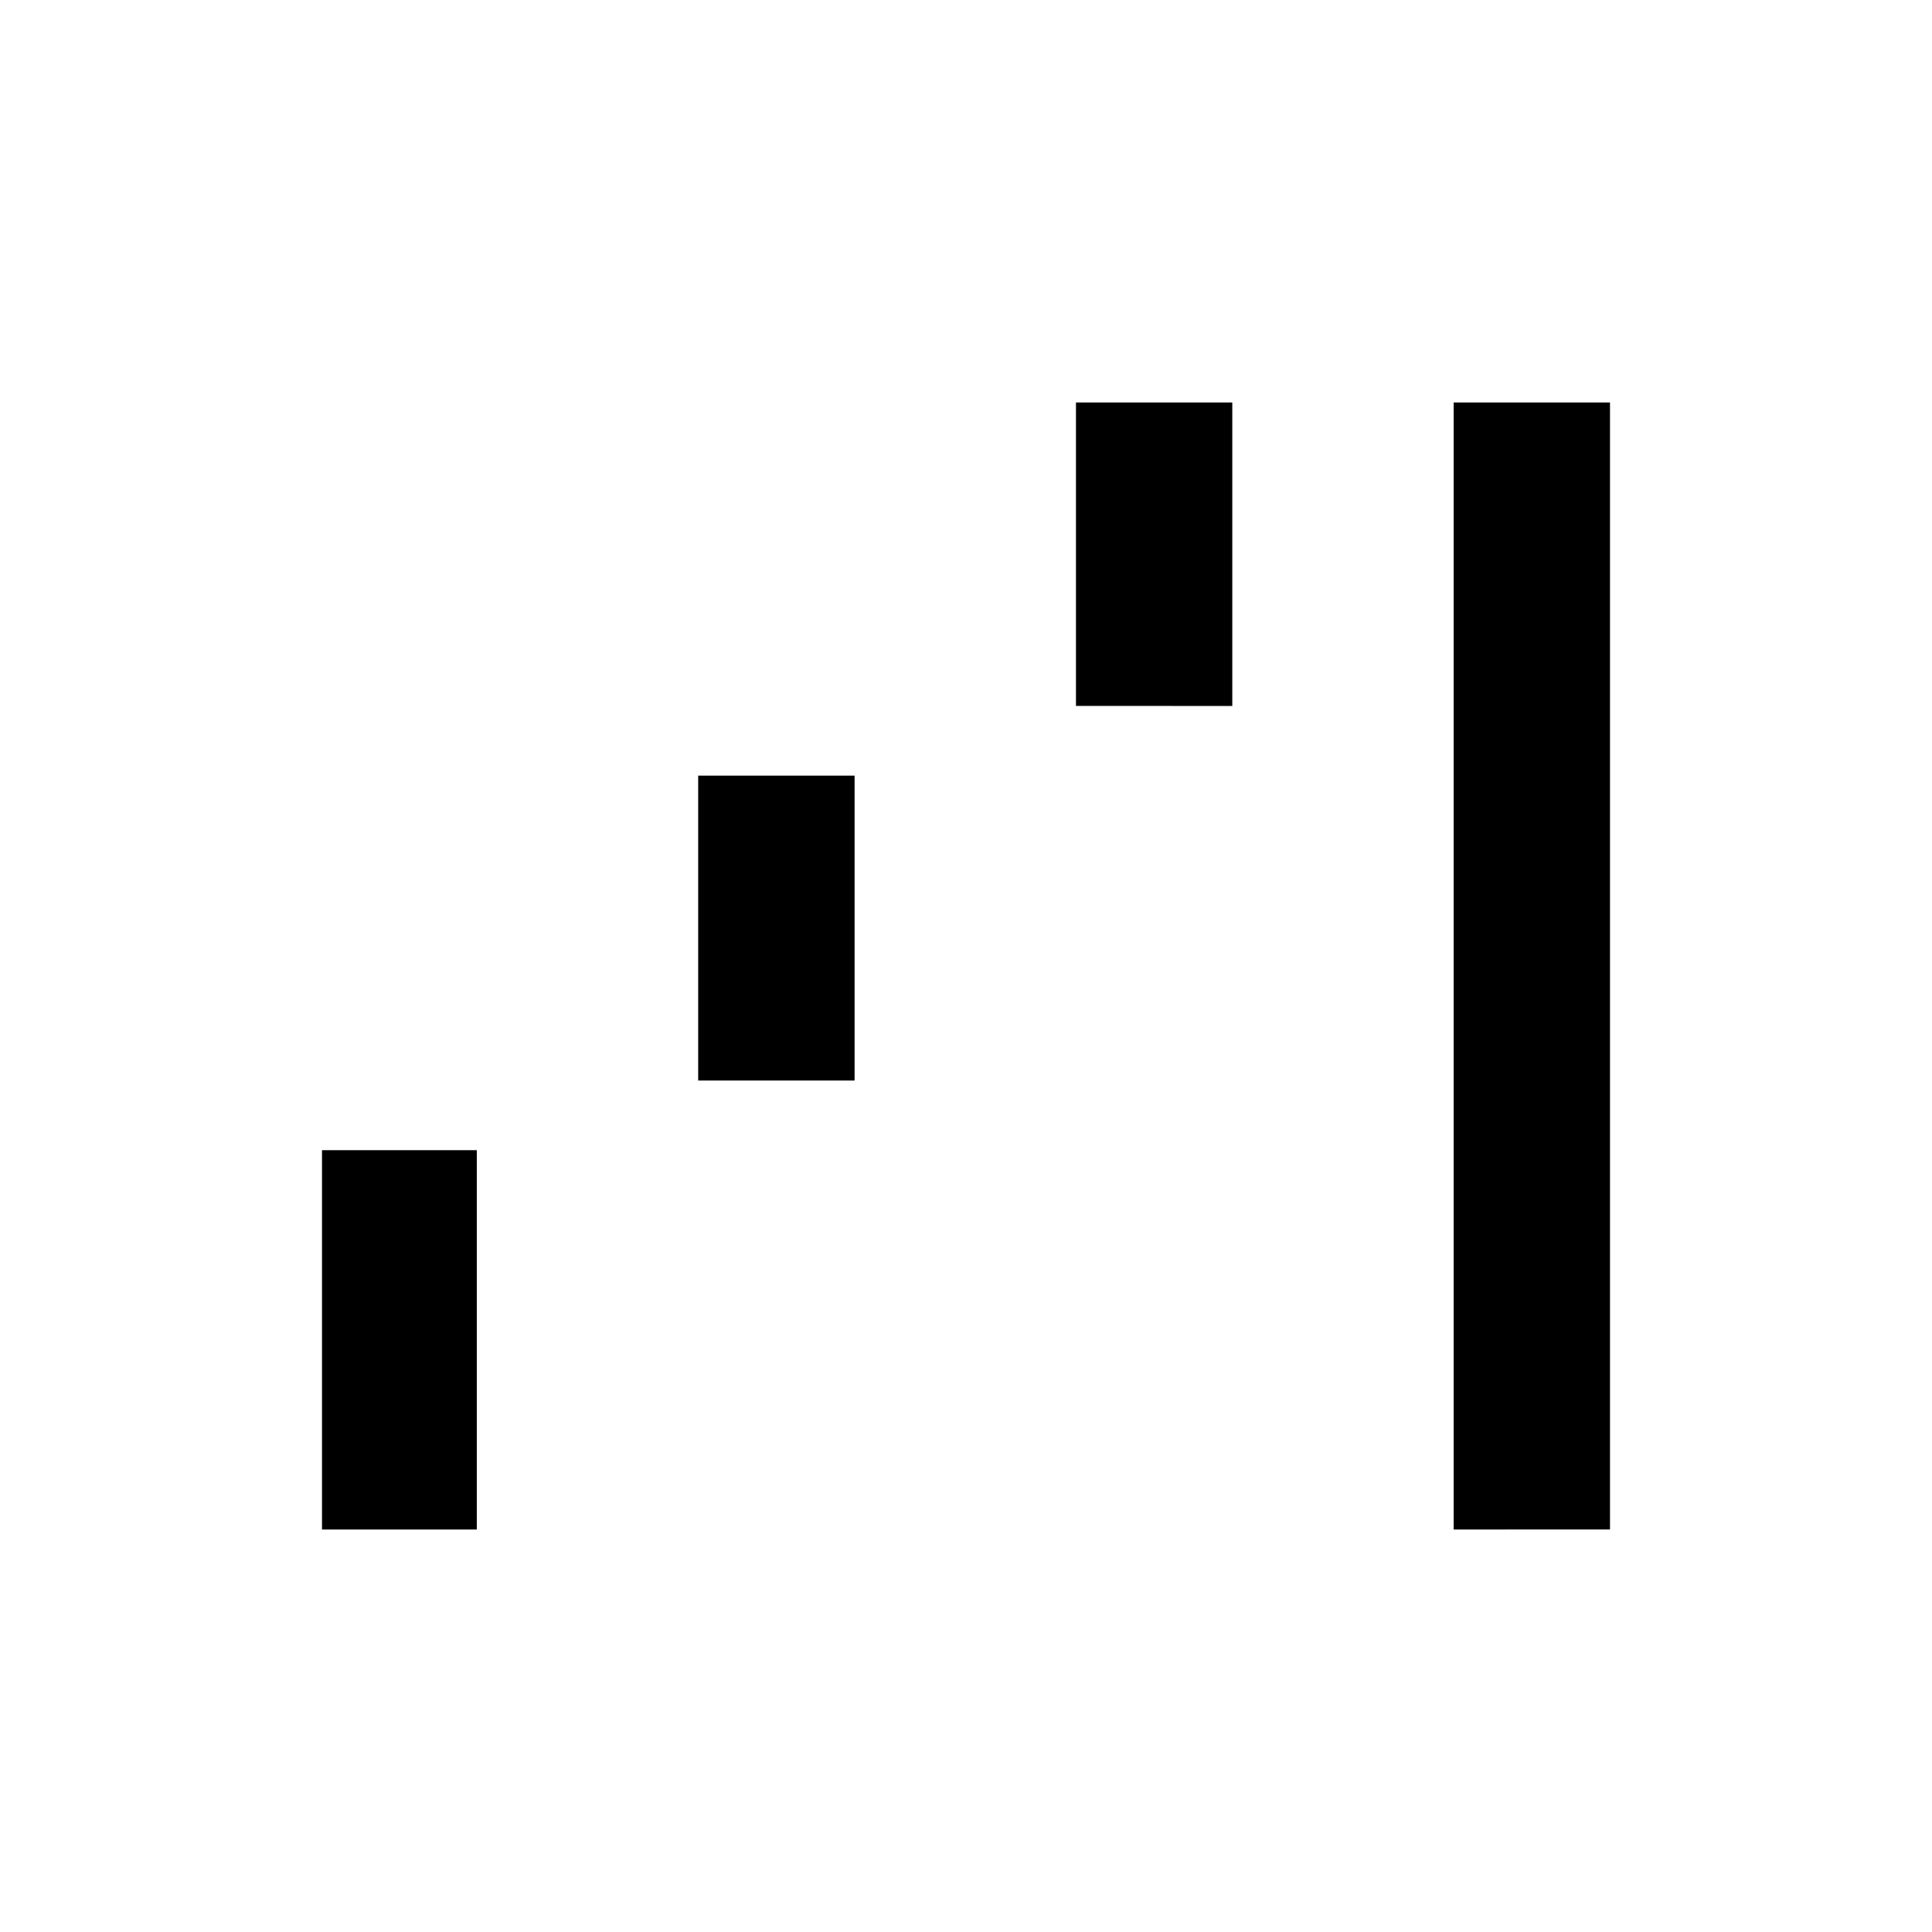 <svg xmlns="http://www.w3.org/2000/svg" width="3em" height="3em" viewBox="0 0 24 24"><path fill="currentColor" d="M4 19v-4.712h1.923V19zm4.673-5.577V9.635h1.943v3.788zm4.693-4.654V5h1.942v3.77zM18.058 19V5H20v14z"/></svg>